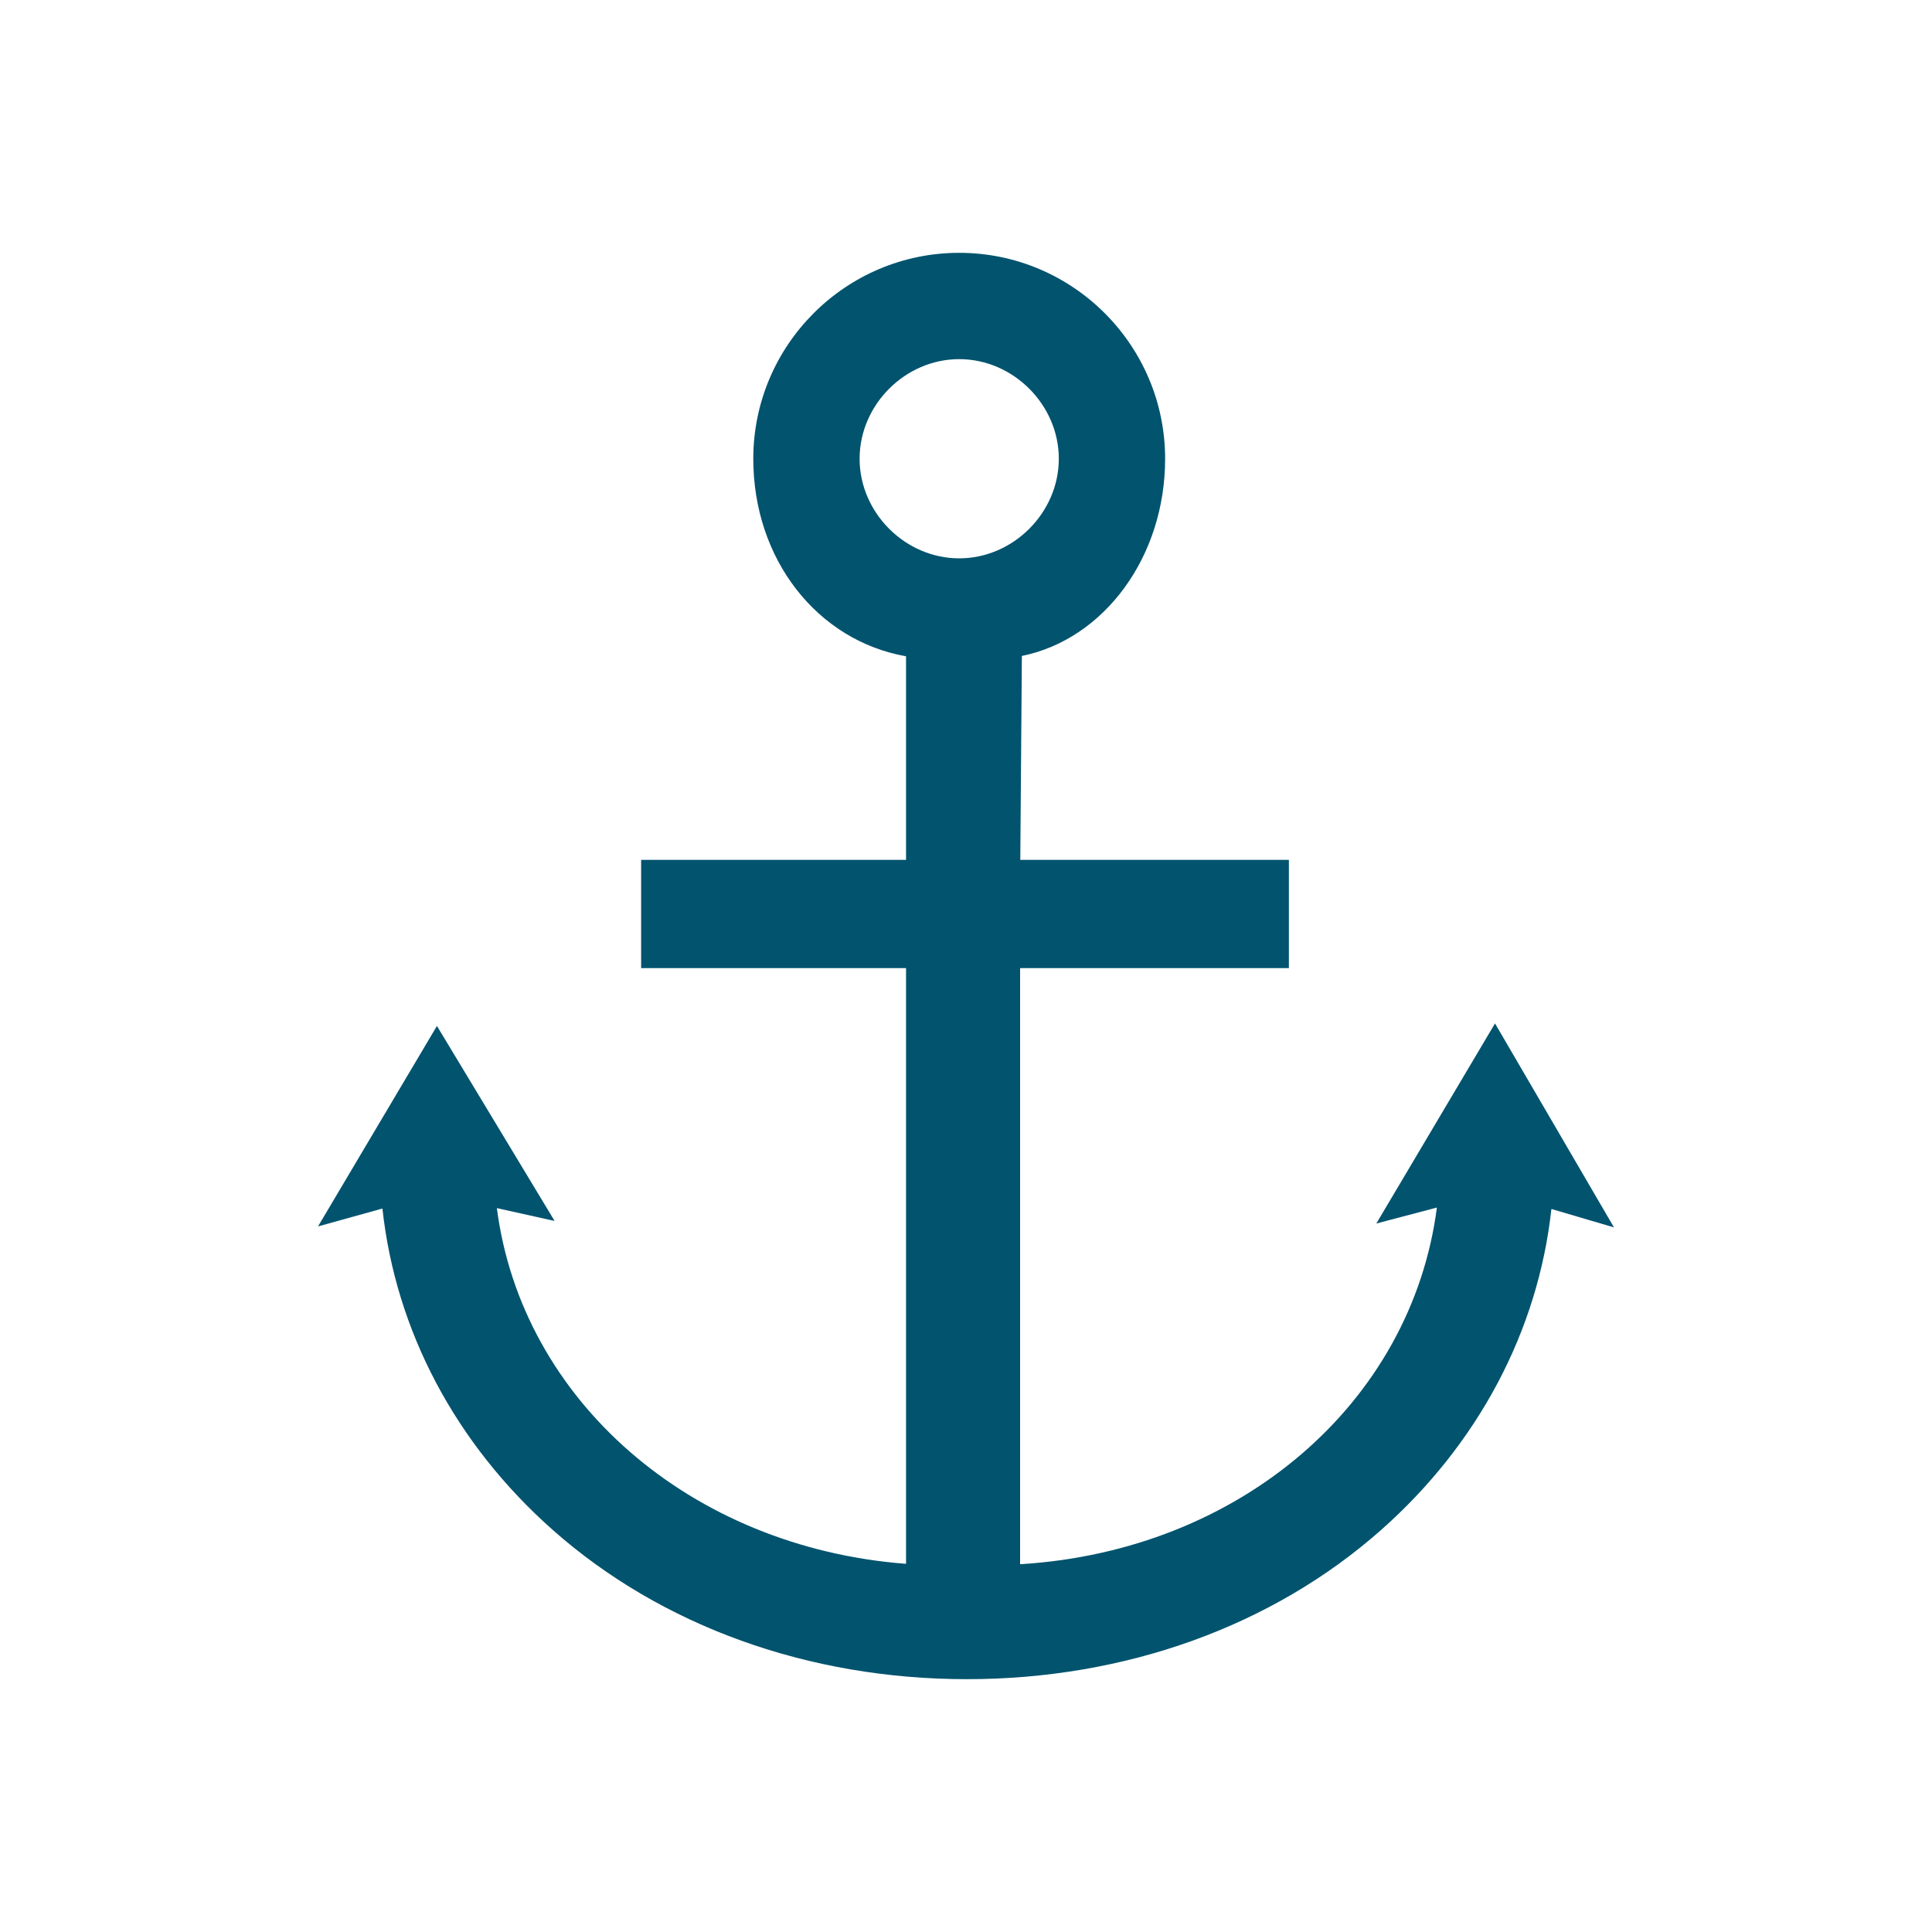 <?xml version="1.0" encoding="utf-8"?>
<!-- Generator: Adobe Illustrator 15.0.0, SVG Export Plug-In . SVG Version: 6.00 Build 0)  -->
<!DOCTYPE svg PUBLIC "-//W3C//DTD SVG 1.1//EN" "http://www.w3.org/Graphics/SVG/1.1/DTD/svg11.dtd">
<svg version="1.1" id="Layer_1" xmlns="http://www.w3.org/2000/svg" xmlns:xlink="http://www.w3.org/1999/xlink" x="0px" y="0px"
	 width="400px" height="400px" viewBox="0 0 400 400" enable-background="new 0 0 400 400" xml:space="preserve">
<g>
	<path fill="#01536E" d="M200.194,347.655c-32.787,0-63.235-10.967-85.735-30.881c-20.16-17.845-32.537-41.284-35.281-66.56
		l-13.336,3.705l24.621-41.507l24.362,40.373l-11.954-2.657c5.128,39.725,40.06,70.231,84.717,73.646V200.442H132.74v-22.411h54.848
		v-42.152c-18.332-3.235-31.627-20.001-31.627-40.9c0-23.508,19.125-42.633,42.632-42.633c23.508,0,42.633,19.125,42.633,42.633
		c0,20.393-12.693,37.385-29.66,40.829l-0.327,42.224h55.609v22.411h-55.648v123.413c45.458-2.744,81.029-33.349,86.294-73.844
		l-12.54,3.301l24.571-41.423l24.634,42.229l-12.957-3.812c-2.765,25.239-15.137,48.645-35.272,66.467
		C263.43,336.688,232.981,347.655,200.194,347.655z M198.593,74.356c-11.179,0-20.622,9.444-20.622,20.622
		c0,11.179,9.443,20.622,20.622,20.622s20.622-9.443,20.622-20.622C219.215,83.8,209.771,74.356,198.593,74.356z"/>
</g>
</svg>
